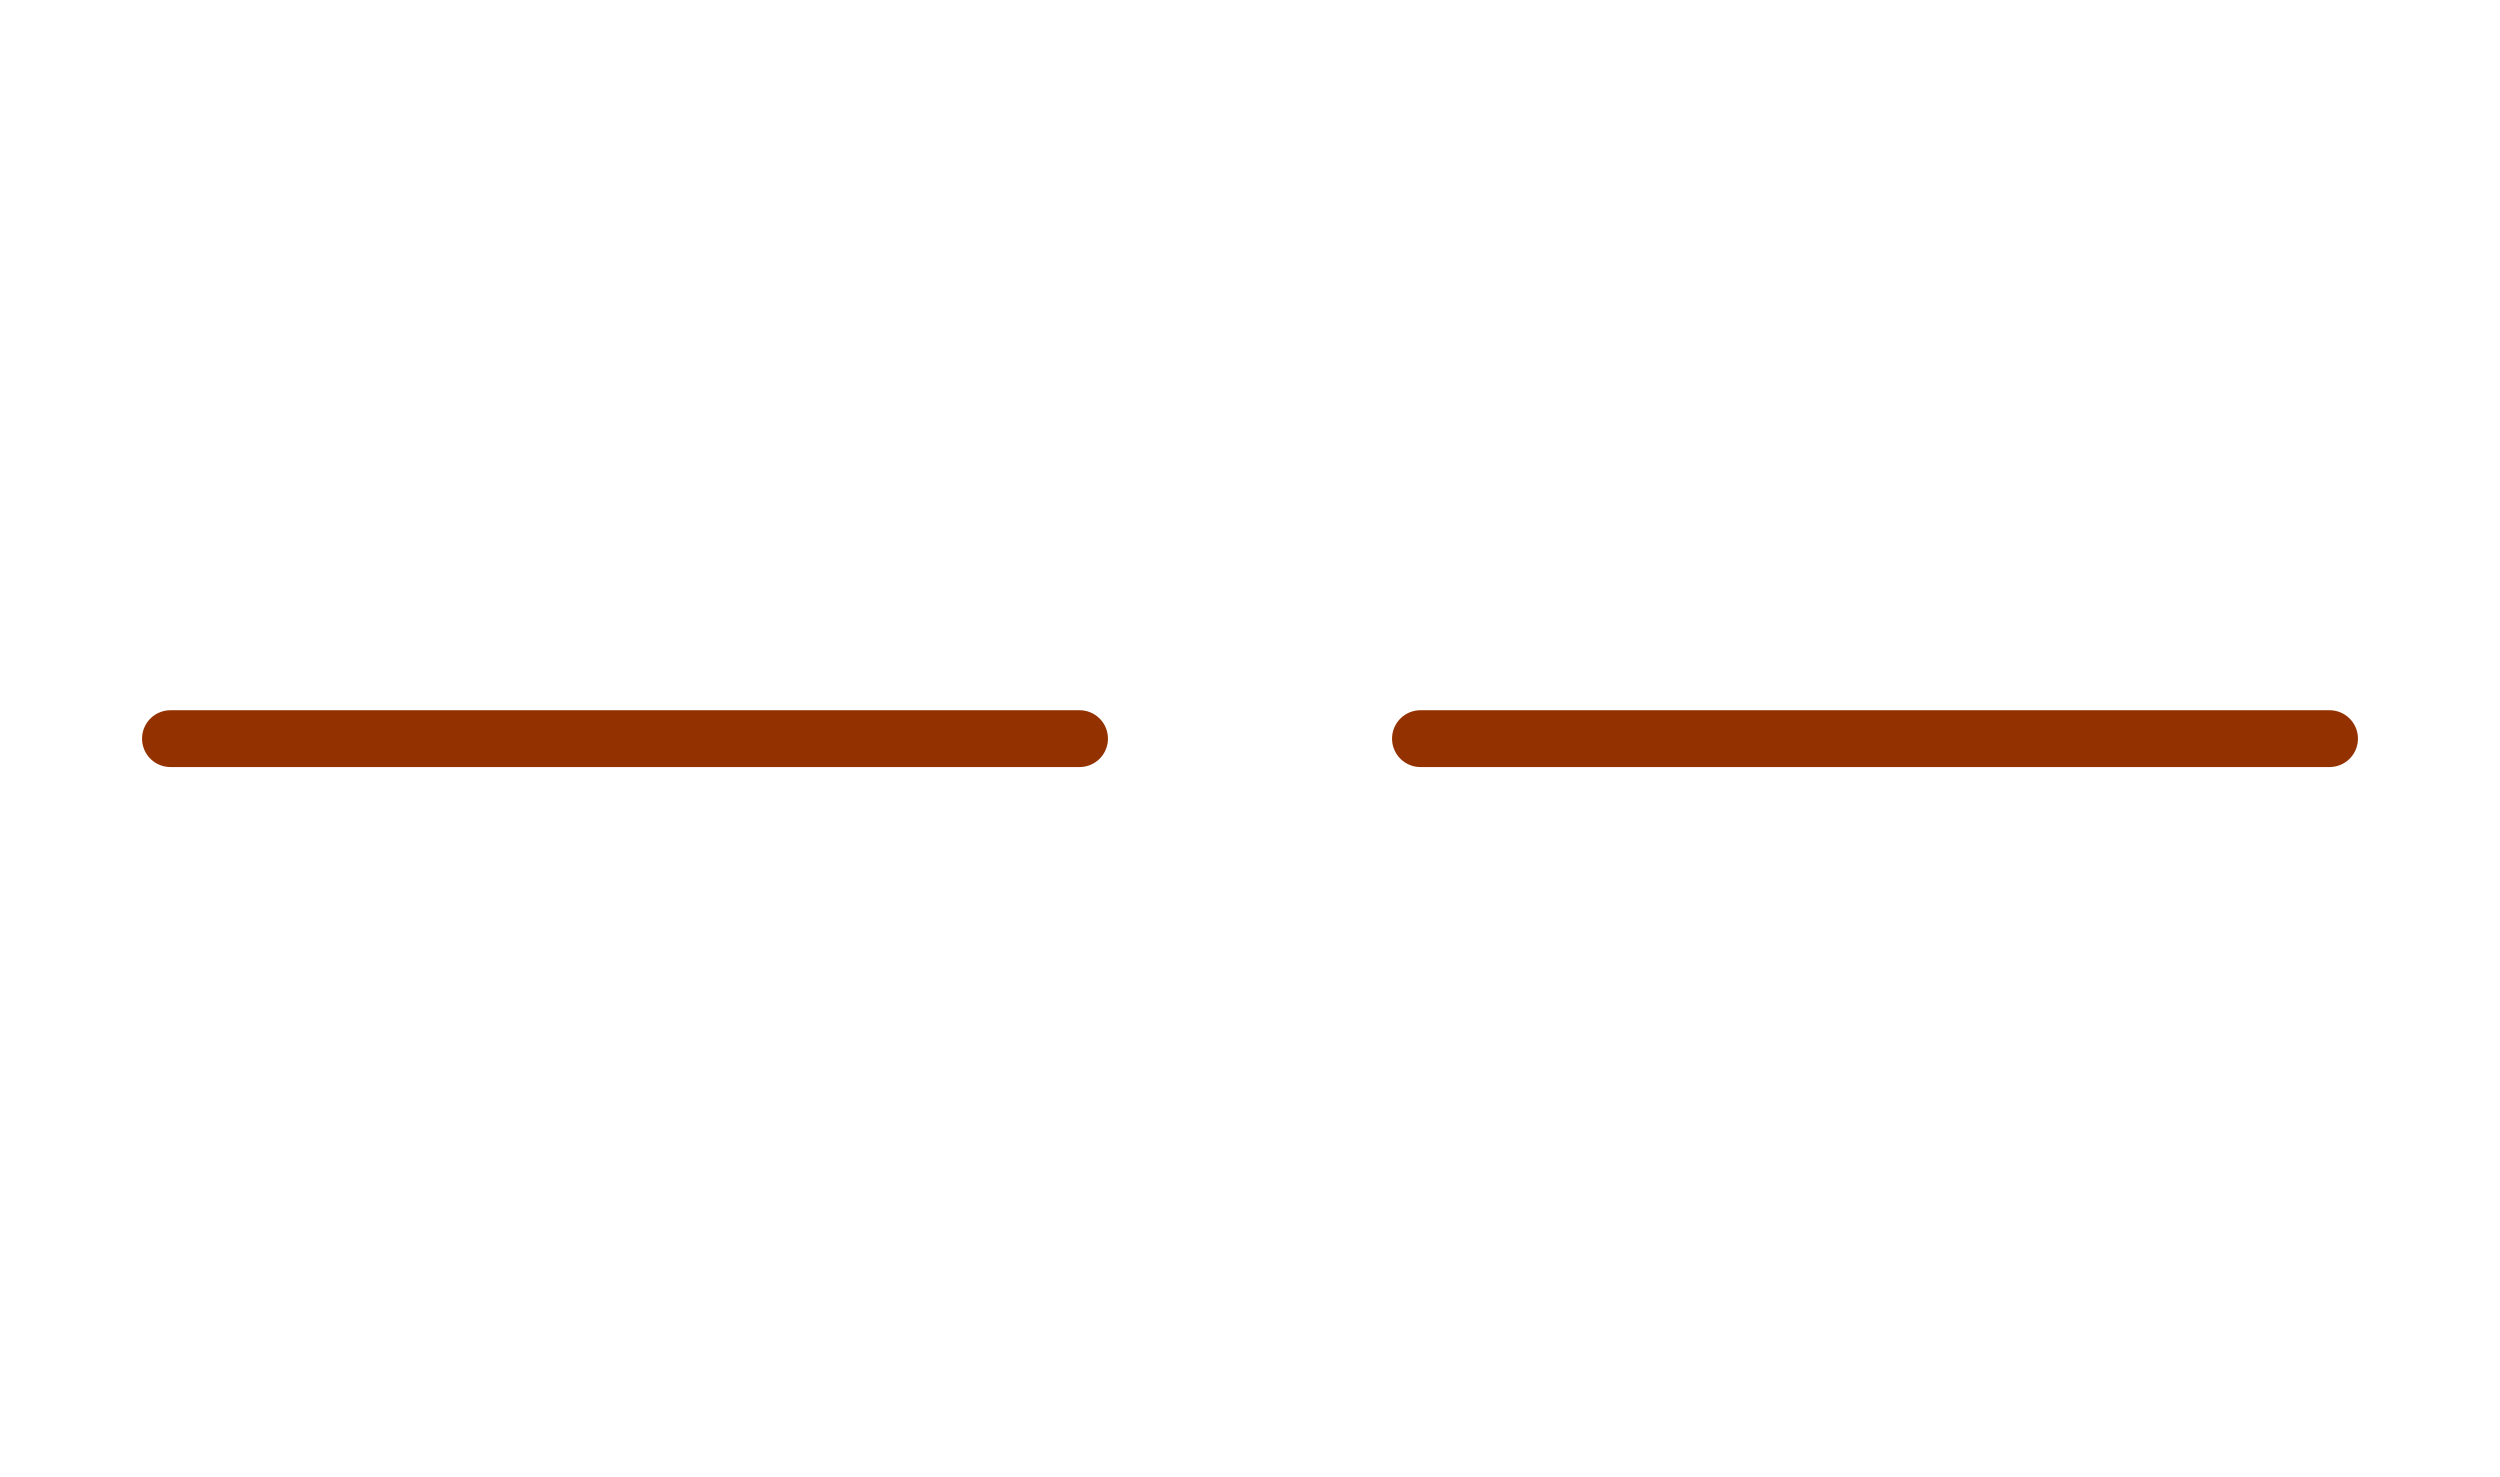 <svg width="44" height="26" viewBox="0 0 44 26" fill="none" xmlns="http://www.w3.org/2000/svg">
<path d="M3 13H19" stroke="#933200" stroke-linecap="round"/>
<path d="M25 13H41" stroke="#933200" stroke-linecap="round"/>
</svg>
